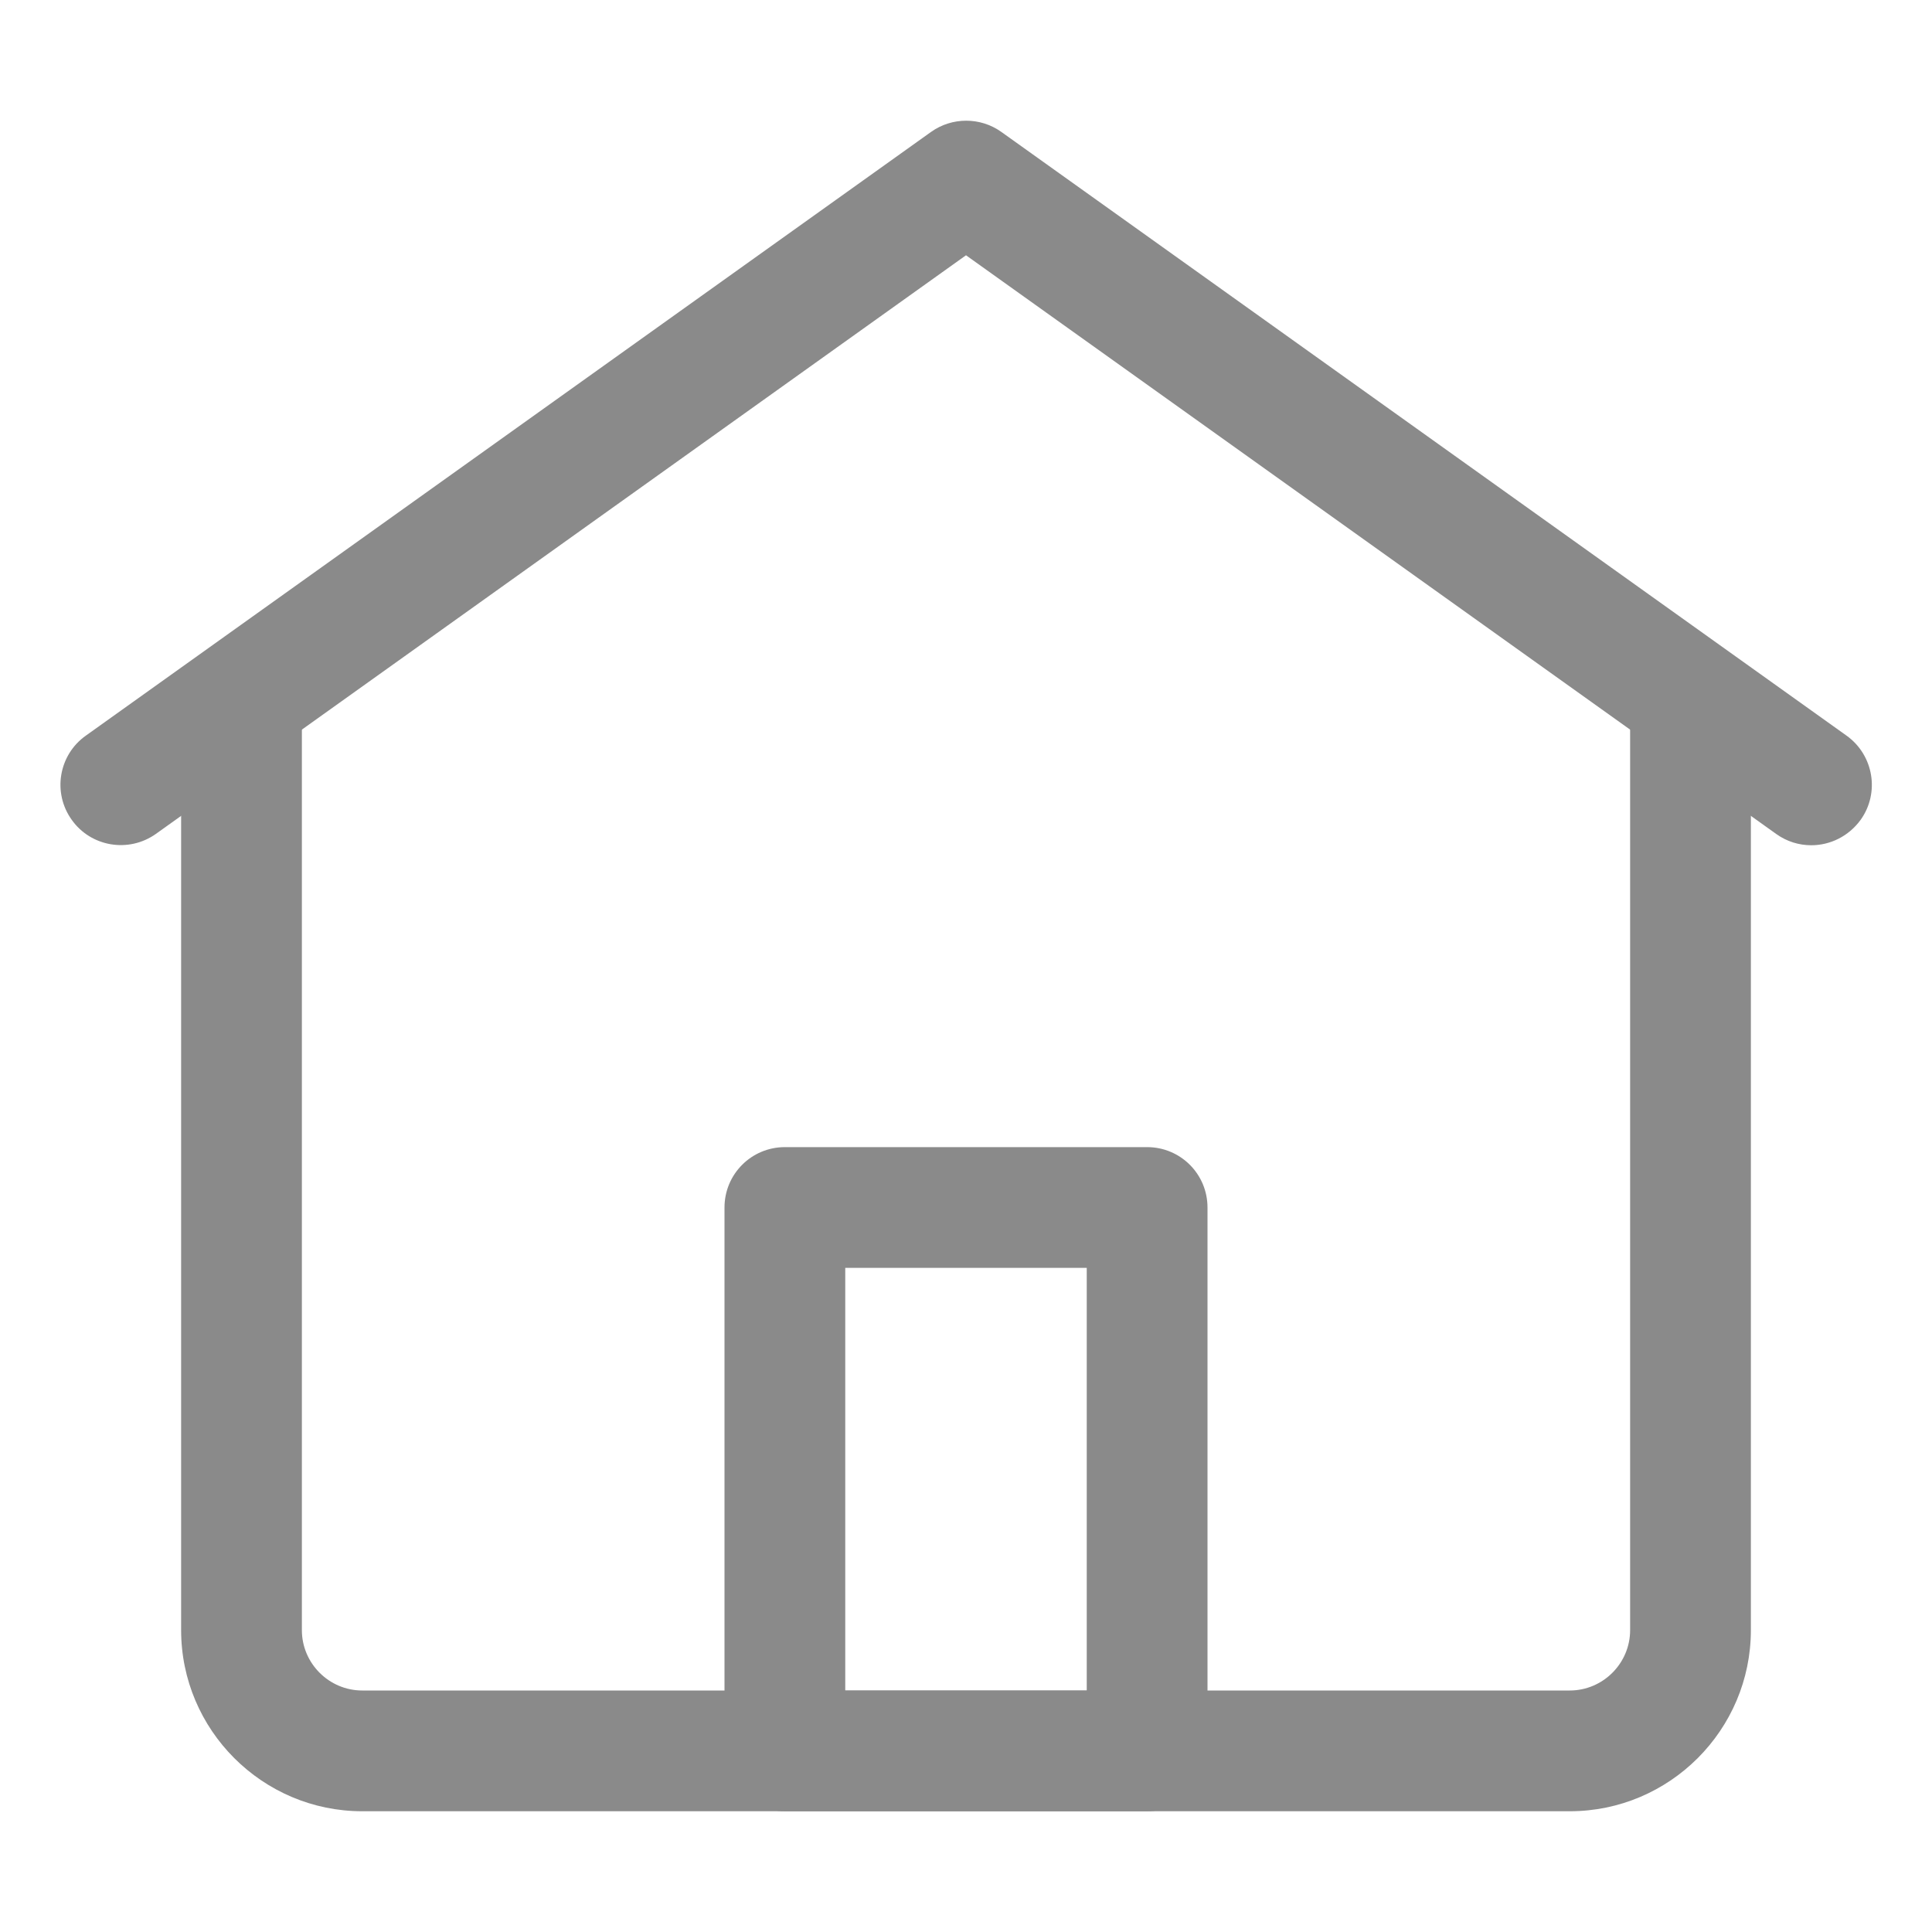 <?xml version="1.0" standalone="no"?><!DOCTYPE svg PUBLIC "-//W3C//DTD SVG 1.1//EN" "http://www.w3.org/Graphics/SVG/1.1/DTD/svg11.dtd"><svg t="1573378438828" class="icon" viewBox="0 0 1024 1024" version="1.1" xmlns="http://www.w3.org/2000/svg" p-id="3416" xmlns:xlink="http://www.w3.org/1999/xlink" width="32" height="32"><defs><style type="text/css"></style></defs><path d="M960 448c-6.4 0-12.9-1.9-18.6-6L512 135.3 82.6 442c-14.4 10.2-34.4 6.9-44.6-7.5-10.3-14.4-6.9-34.4 7.5-44.6l448-320c11.1-7.9 26.1-7.9 37.2 0l448 320c14.4 10.3 17.7 30.3 7.5 44.6-6.4 8.8-16.2 13.5-26.2 13.5zM608 960H416c-17.7 0-32-14.3-32-32V640c0-17.7 14.3-32 32-32h192c17.7 0 32 14.3 32 32v288c0 17.7-14.3 32-32 32z m-160-64h128V672H448v224z" fill="#8a8a8a" p-id="3417"></path><path d="M832 960H192c-52.9 0-96-43.1-96-96V384c0-17.7 14.3-32 32-32s32 14.3 32 32v480c0 17.6 14.4 32 32 32h640c17.6 0 32-14.4 32-32V384c0-17.7 14.3-32 32-32s32 14.3 32 32v480c0 52.9-43.1 96-96 96z" fill="#8a8a8a" p-id="3418"></path></svg>
